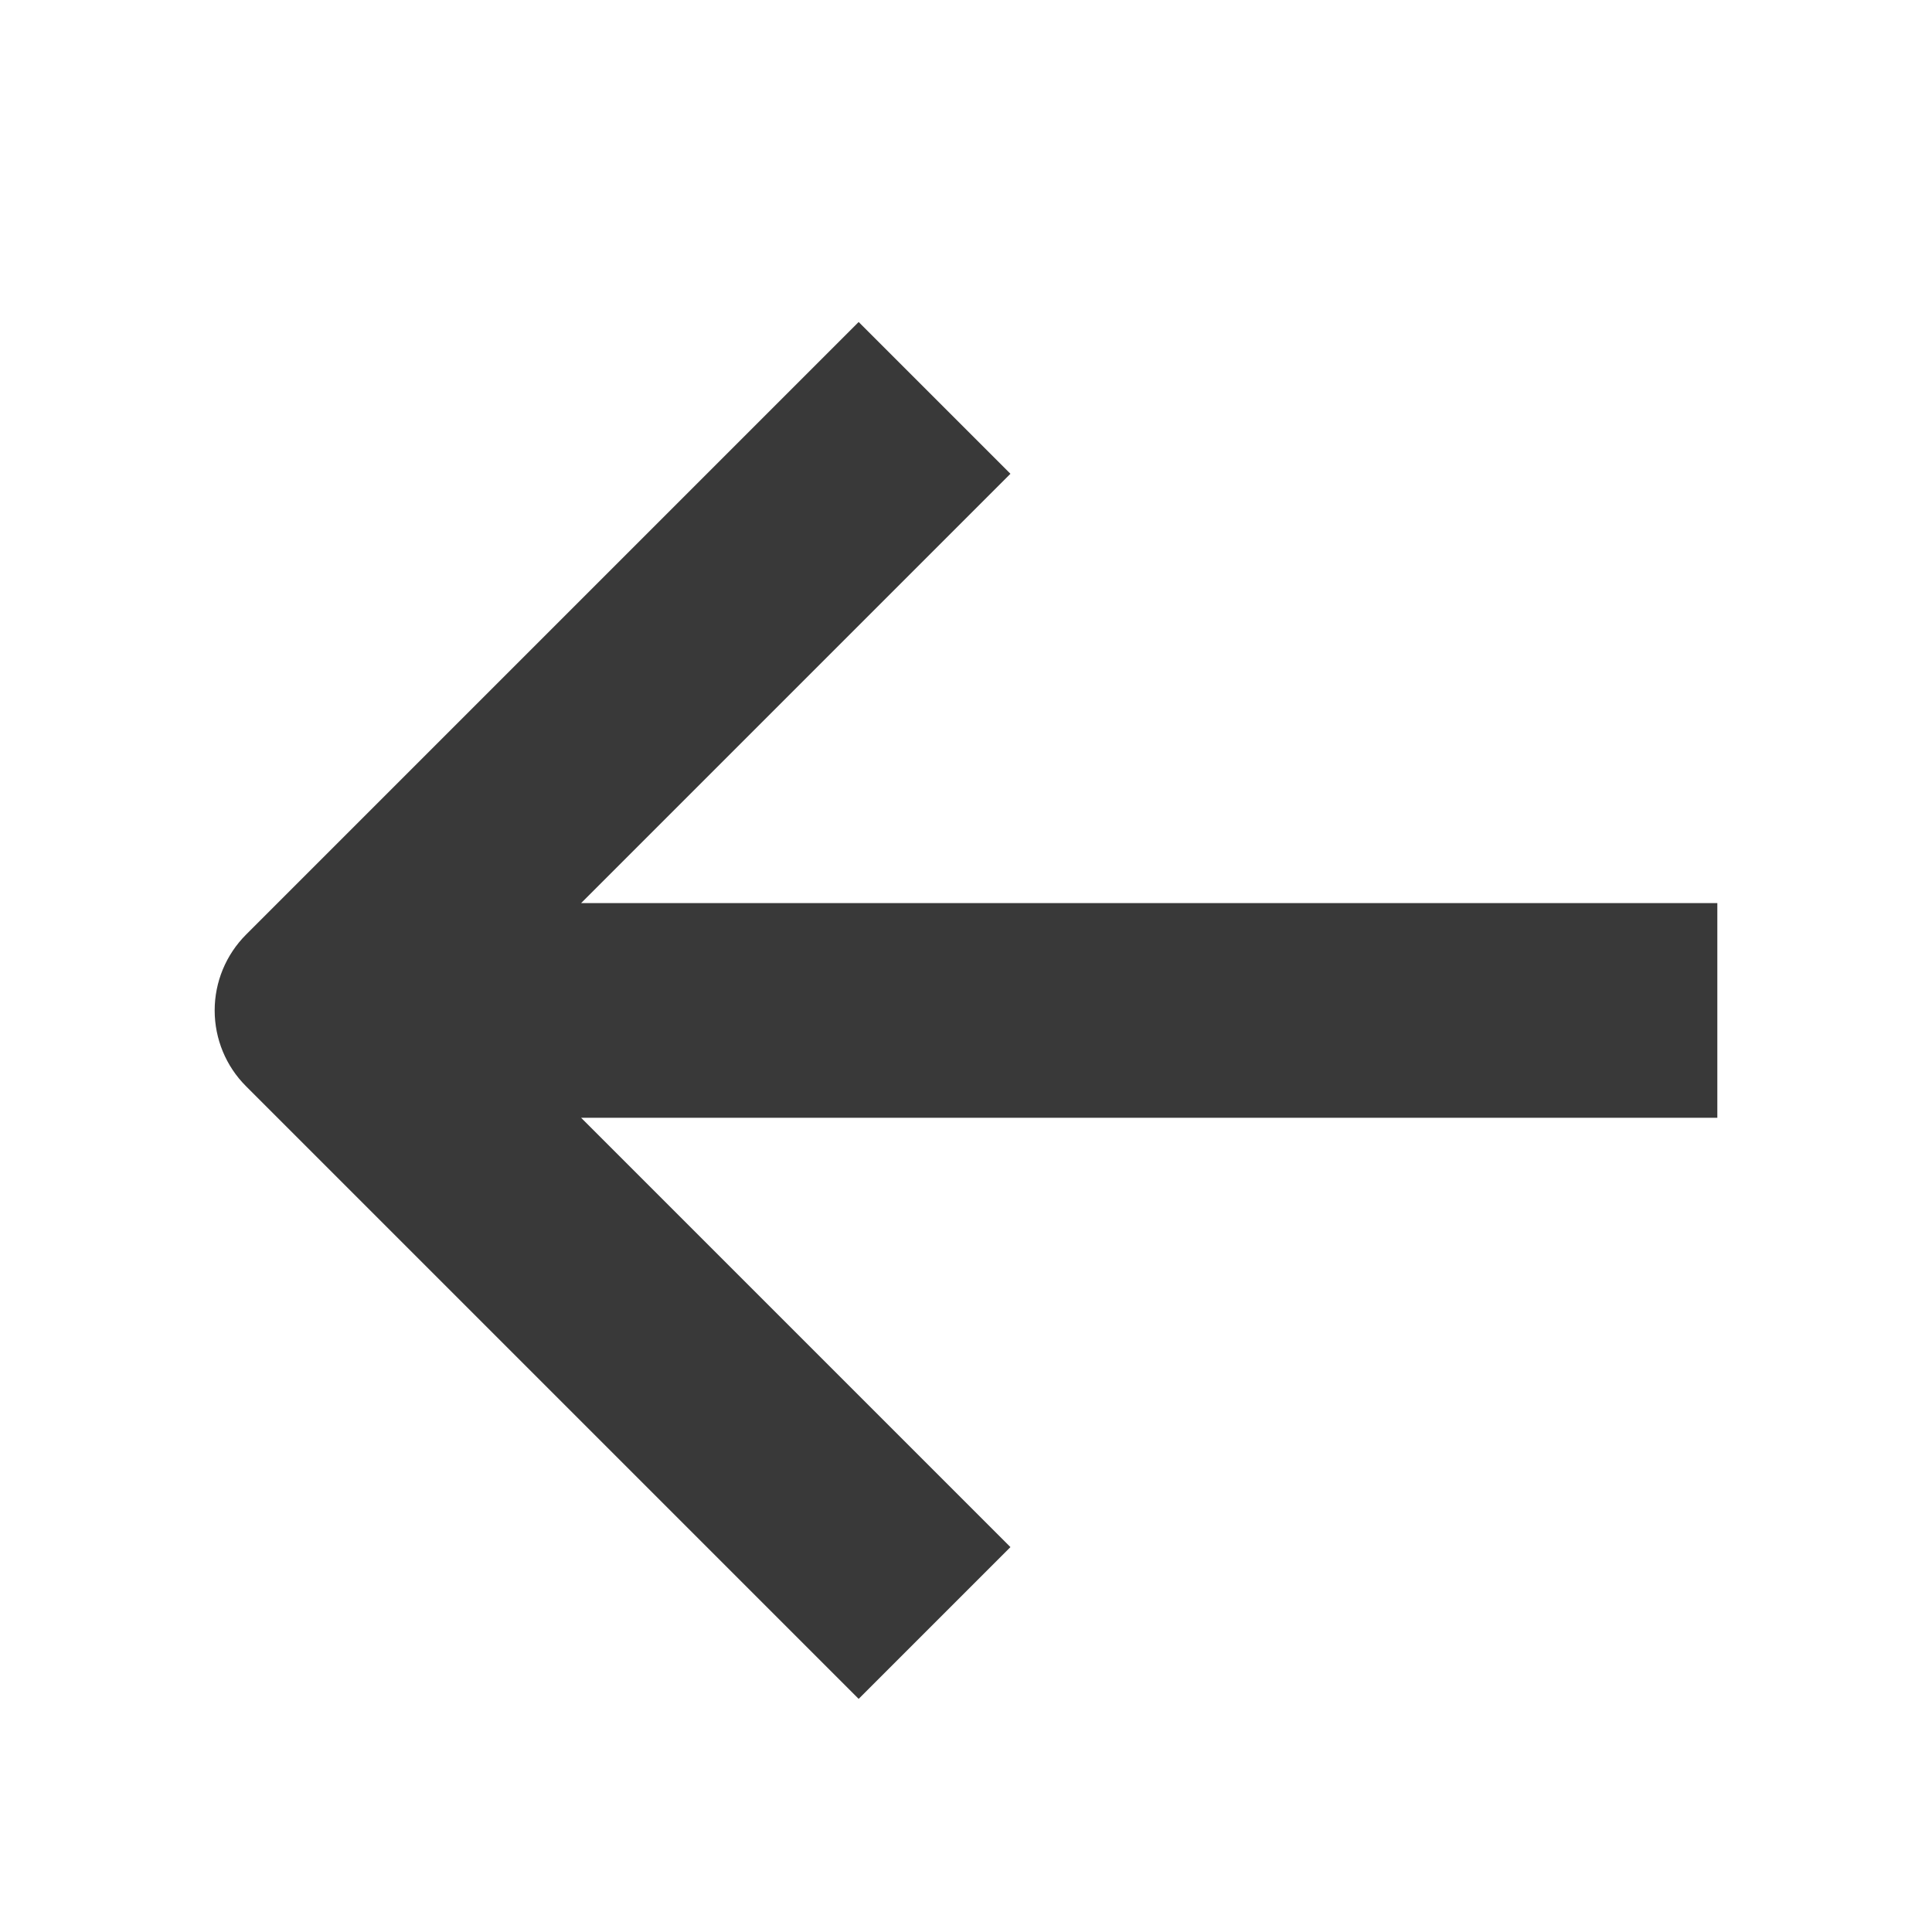 <svg width="18" height="18" viewBox="0 0 18 18" fill="none" xmlns="http://www.w3.org/2000/svg">
<rect width="18" height="18" fill="white"/>
<path fill-rule="evenodd" clip-rule="evenodd" d="M9.414 4.414L5.414 8.414L16 8.414V10.414L5.414 10.414L9.414 14.414L8 15.828L2.293 10.121C2.105 9.934 2 9.679 2 9.414C2 9.149 2.105 8.895 2.293 8.707L8 3L9.414 4.414Z" fill="#393939"/>
</svg>
